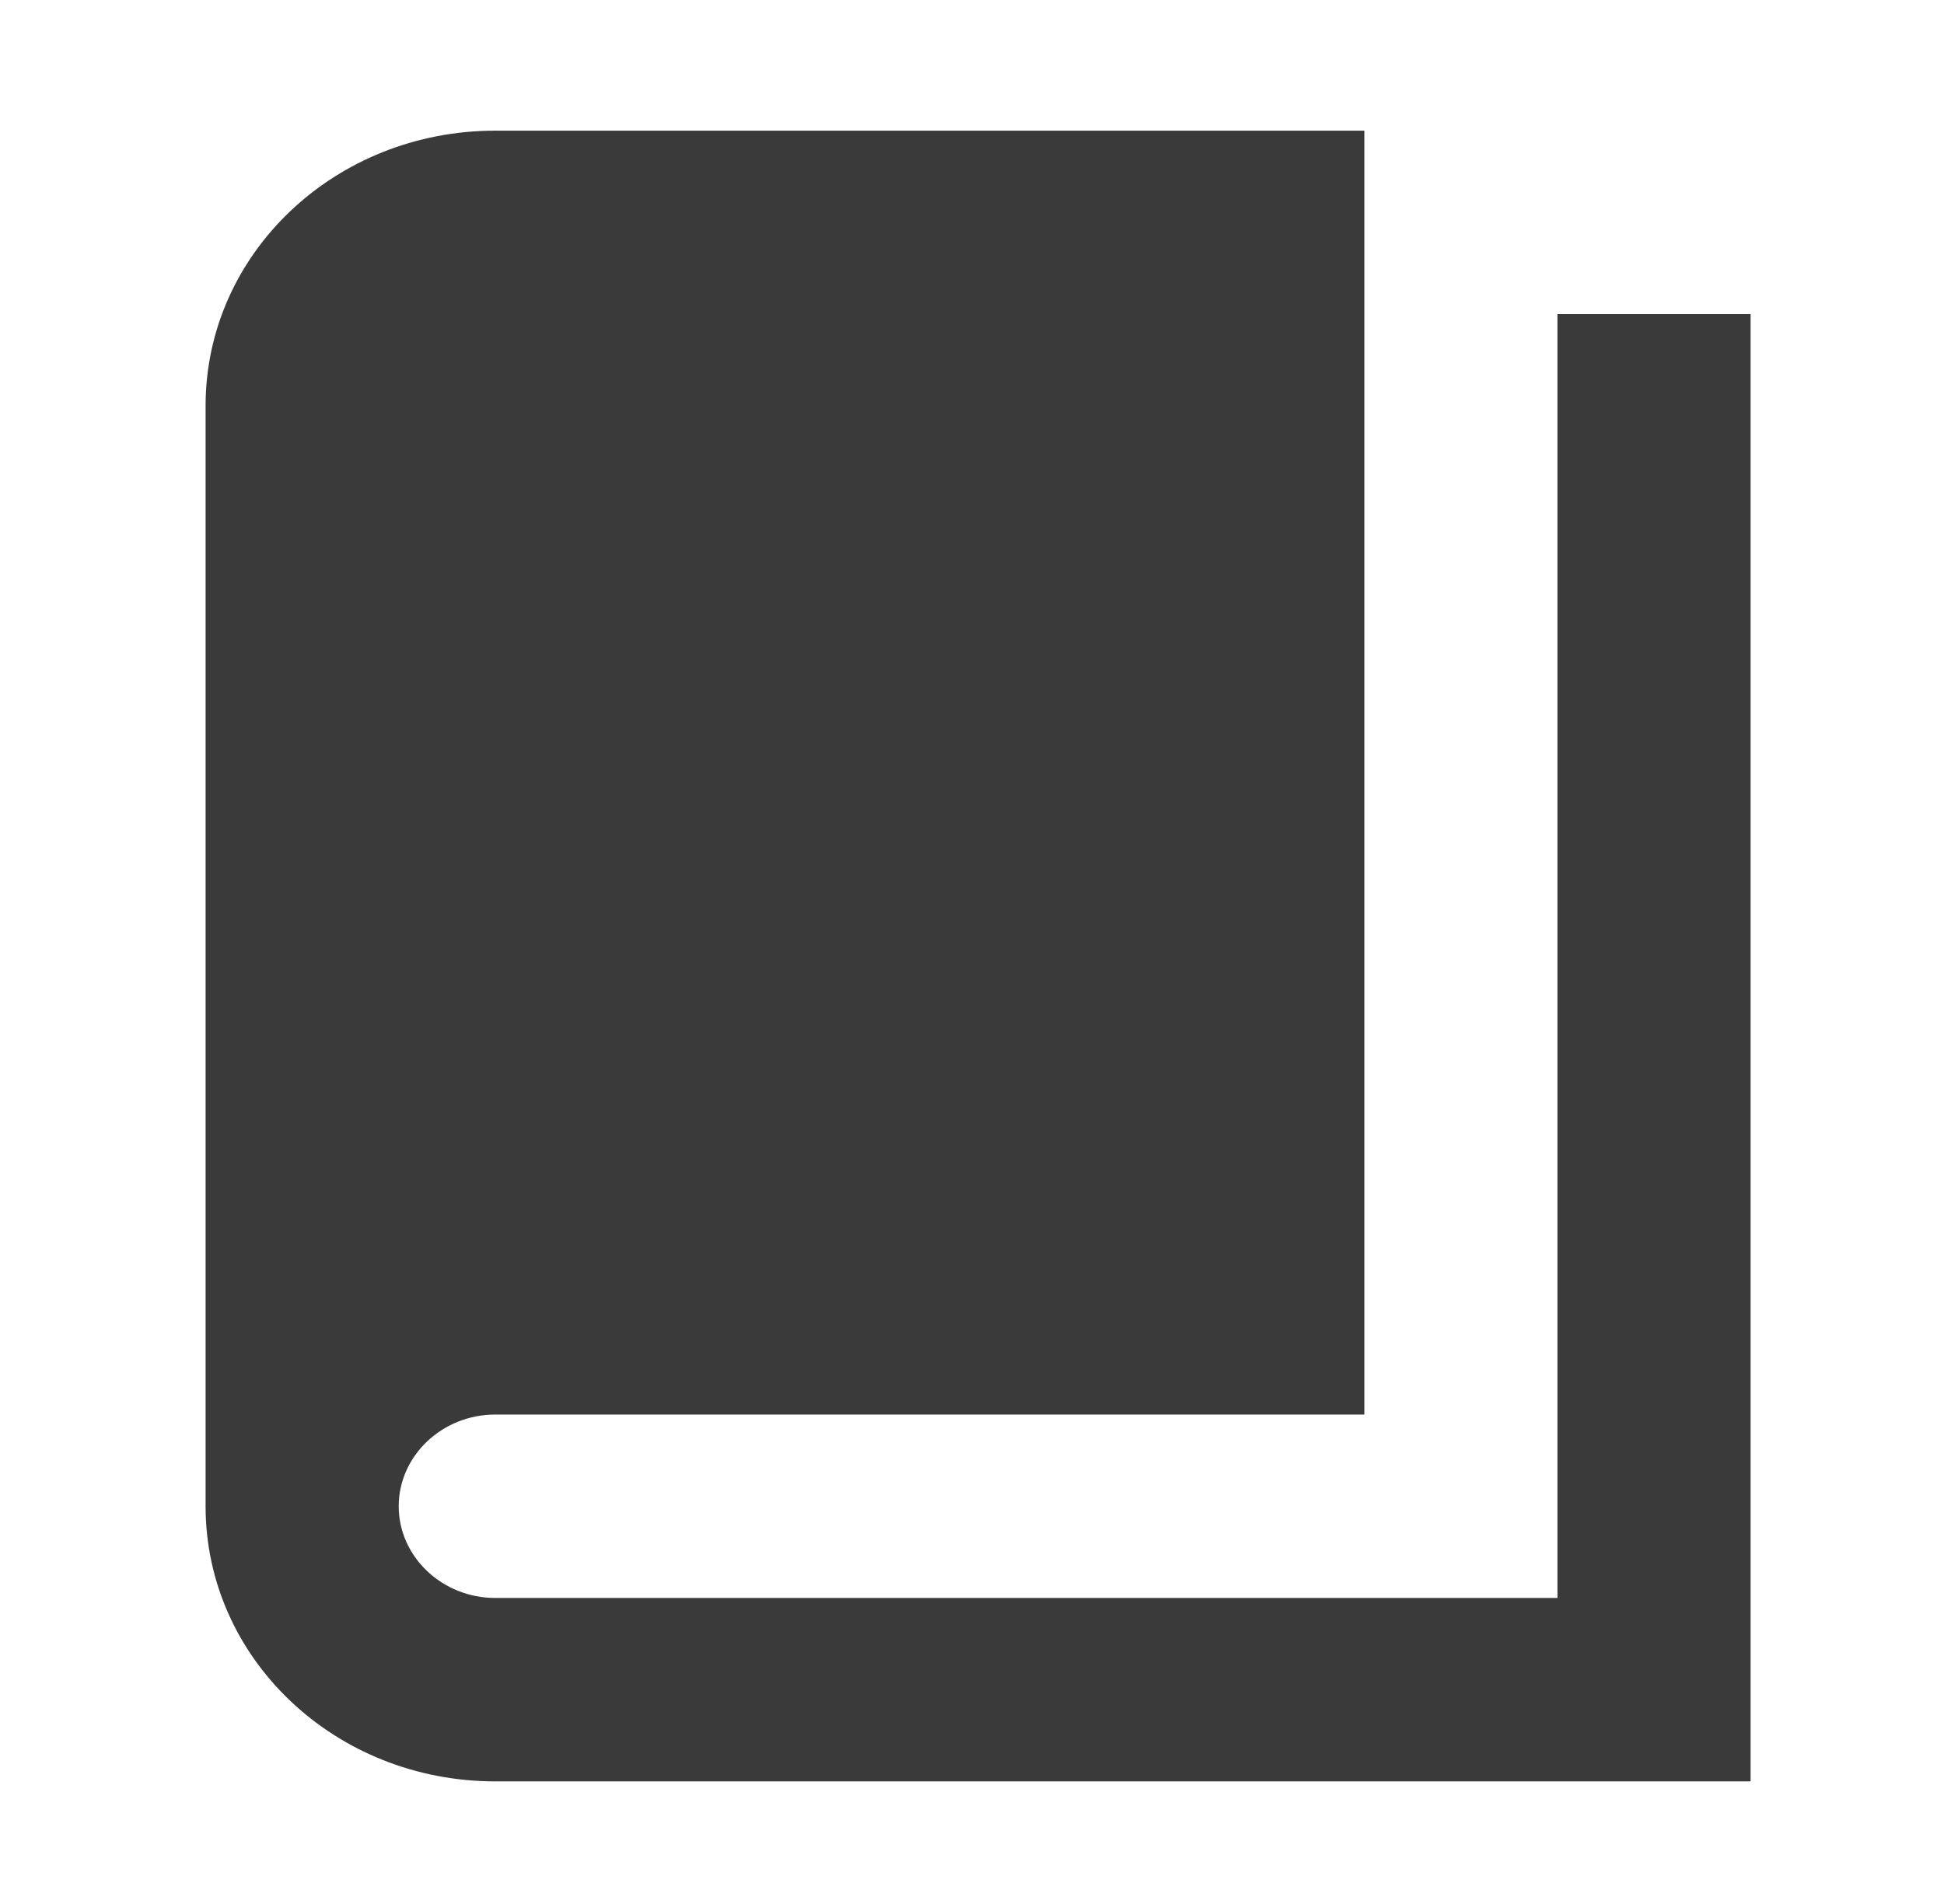 <svg width="49" height="48" viewBox="0 0 49 48" fill="none" xmlns="http://www.w3.org/2000/svg">
<path d="M39.257 7.918H44.125V44.909H12.484C8.444 44.909 5.182 41.811 5.182 37.973V10.23C5.182 6.392 8.444 3.294 12.484 3.294H34.389V35.661H12.484C11.145 35.661 10.05 36.702 10.05 37.973C10.05 39.245 11.145 40.285 12.484 40.285H39.257V7.918Z" fill="#3A3A3A"/>
</svg>
